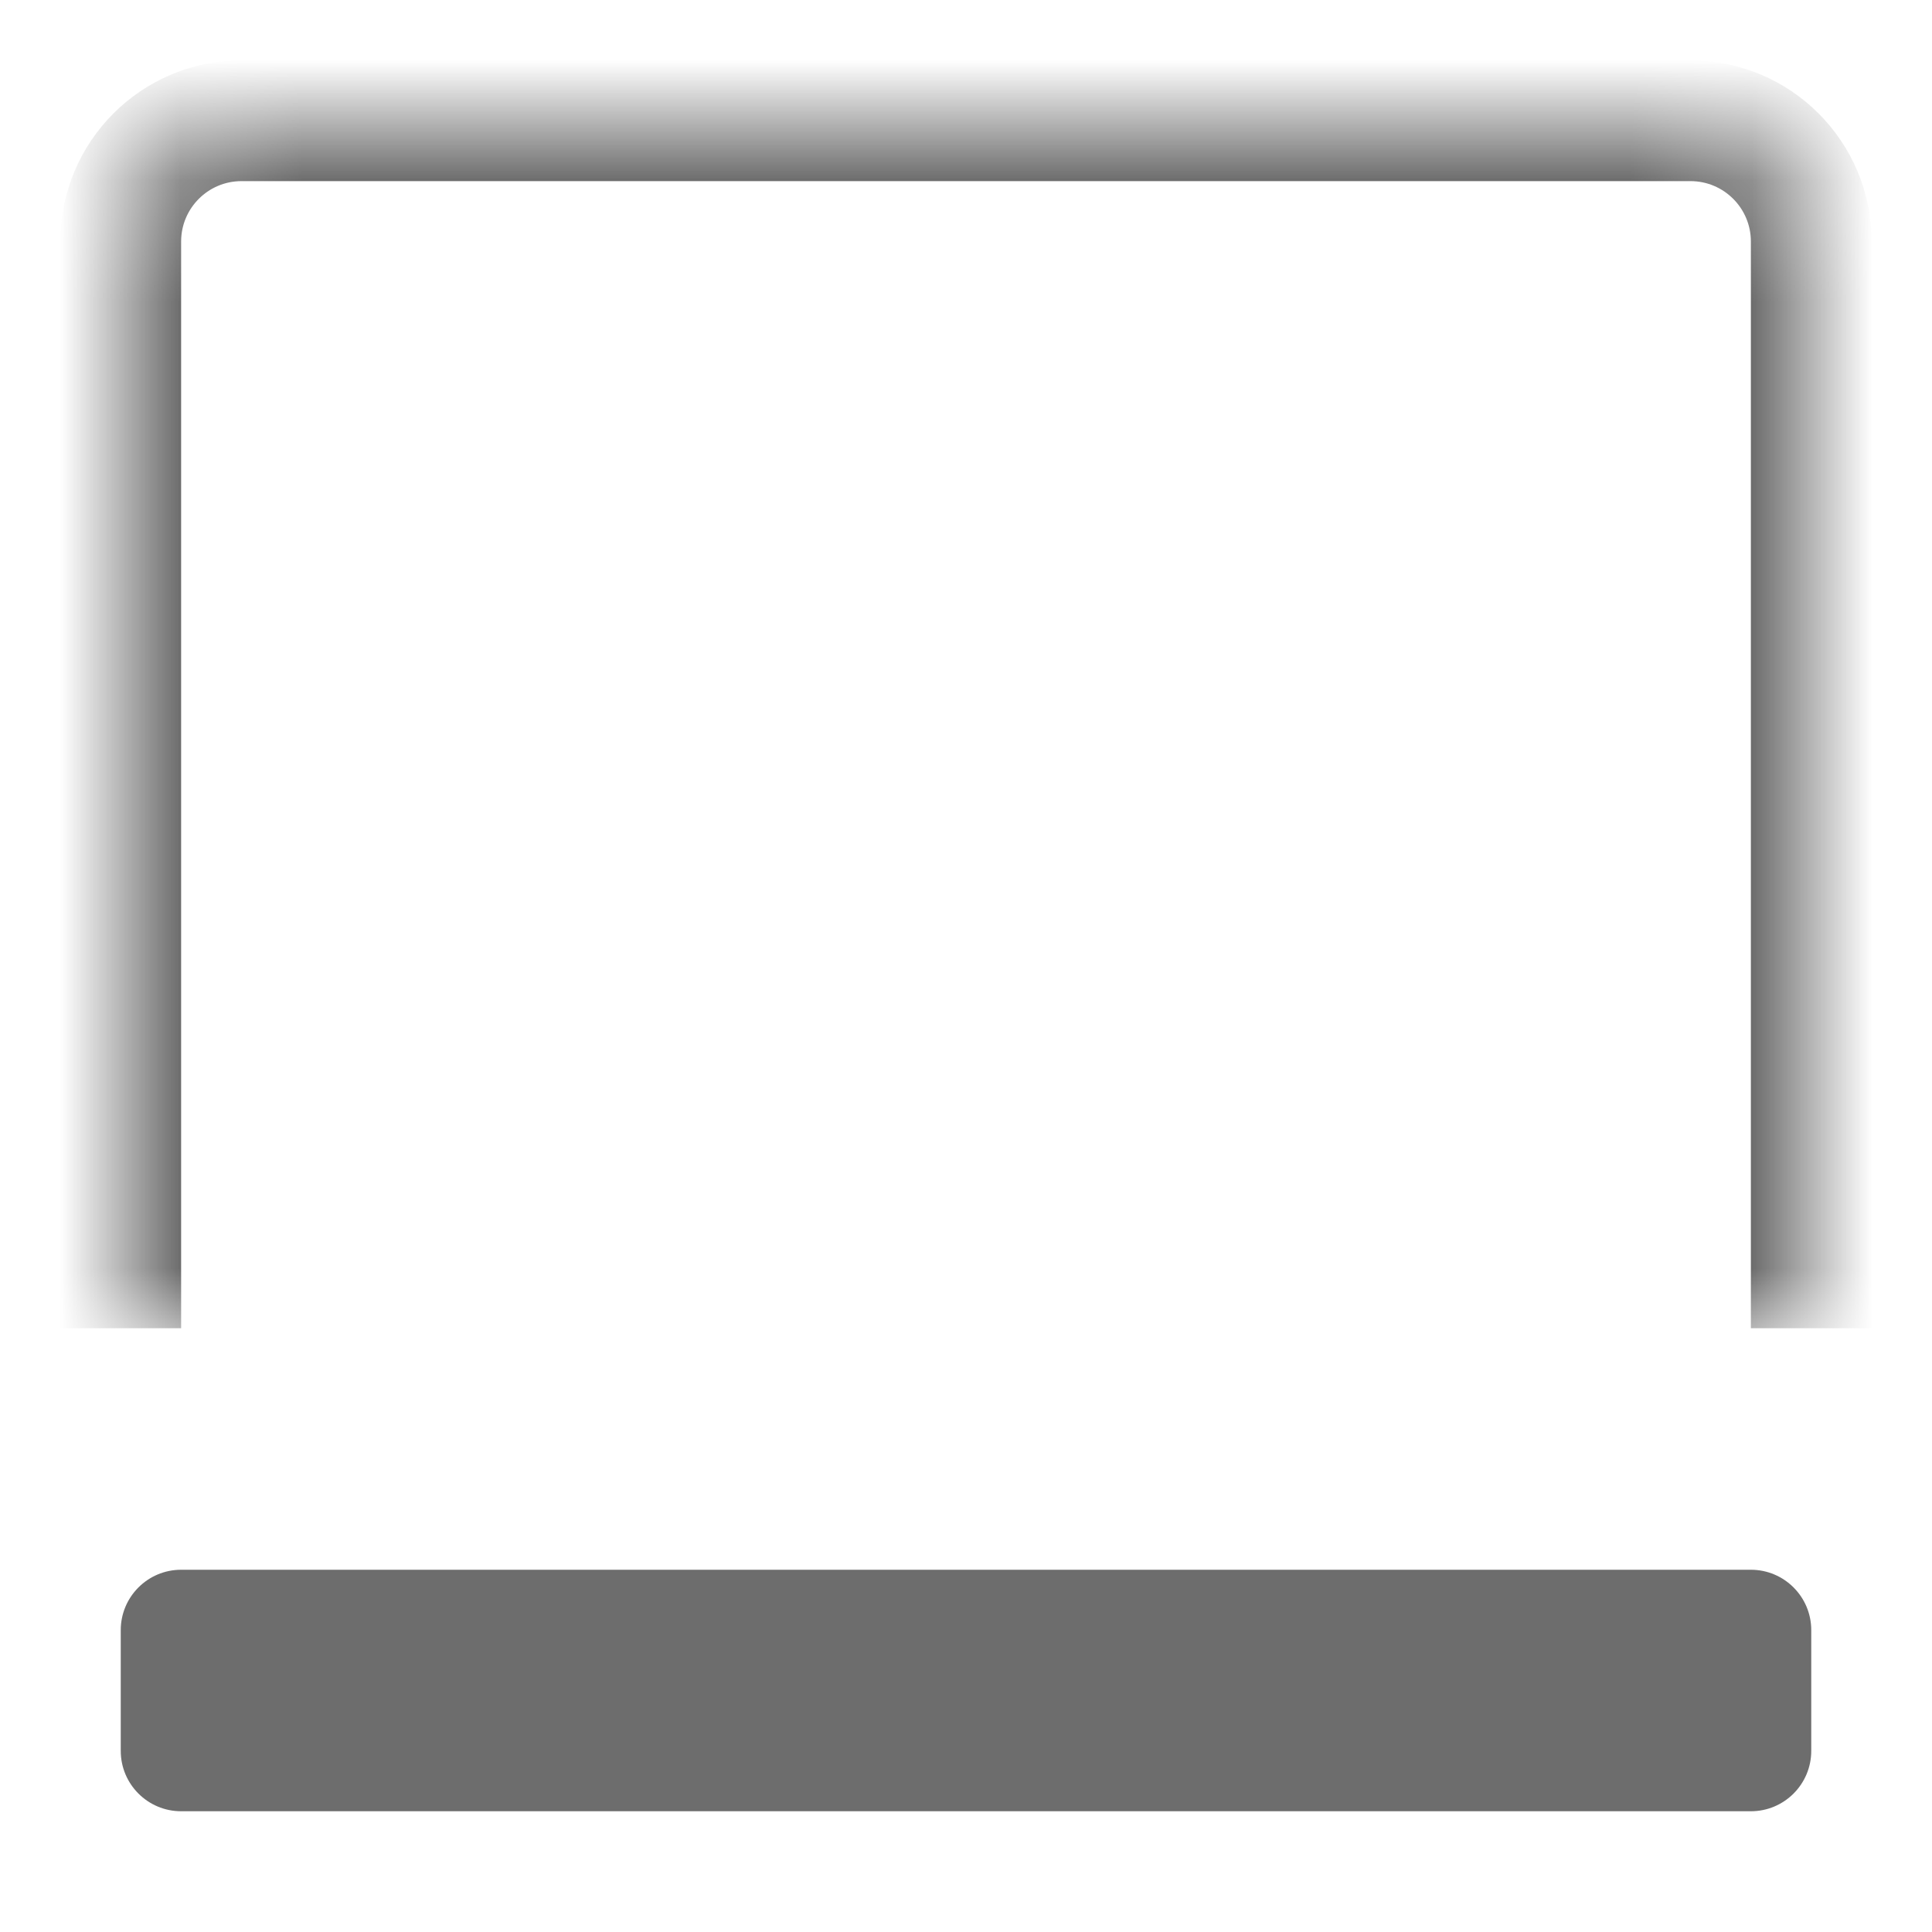 <svg width="16" height="16" viewBox="0 0 16 16" fill="none" xmlns="http://www.w3.org/2000/svg">
<path fill-rule="evenodd" clip-rule="evenodd" d="M1 13.5C1 13.224 1.224 13 1.5 13L14.5 13C14.776 13 15 13.224 15 13.5L15 14.5C15 14.776 14.776 15 14.5 15L1.5 15C1.224 15 1 14.776 1 14.5L1 13.5Z" fill="#6D6D6D"/>
<mask id="path-2-inside-1_1526_2357" fill="white">
<path d="M1 11L1 2C1 1.448 1.448 1 2 1L14 1C14.552 1 15 1.448 15 2L15 11L1 11Z"/>
</mask>
<path d="M0.5 11L0.5 2C0.5 1.172 1.172 0.5 2 0.5L2 1.5C1.724 1.5 1.5 1.724 1.5 2L1.5 11L0.5 11ZM14 0.5C14.828 0.5 15.5 1.172 15.5 2L15.5 11L14.5 11L14.5 2C14.5 1.724 14.276 1.5 14 1.5L14 0.5ZM15 11L1 11L15 11ZM0.5 2C0.5 1.172 1.172 0.5 2 0.5L14 0.5C14.828 0.5 15.5 1.172 15.5 2L14.5 2C14.5 1.724 14.276 1.5 14 1.5L2 1.5C1.724 1.5 1.5 1.724 1.5 2L0.5 2Z" fill="#6D6D6D" mask="url(#path-2-inside-1_1526_2357)"/>
</svg>
